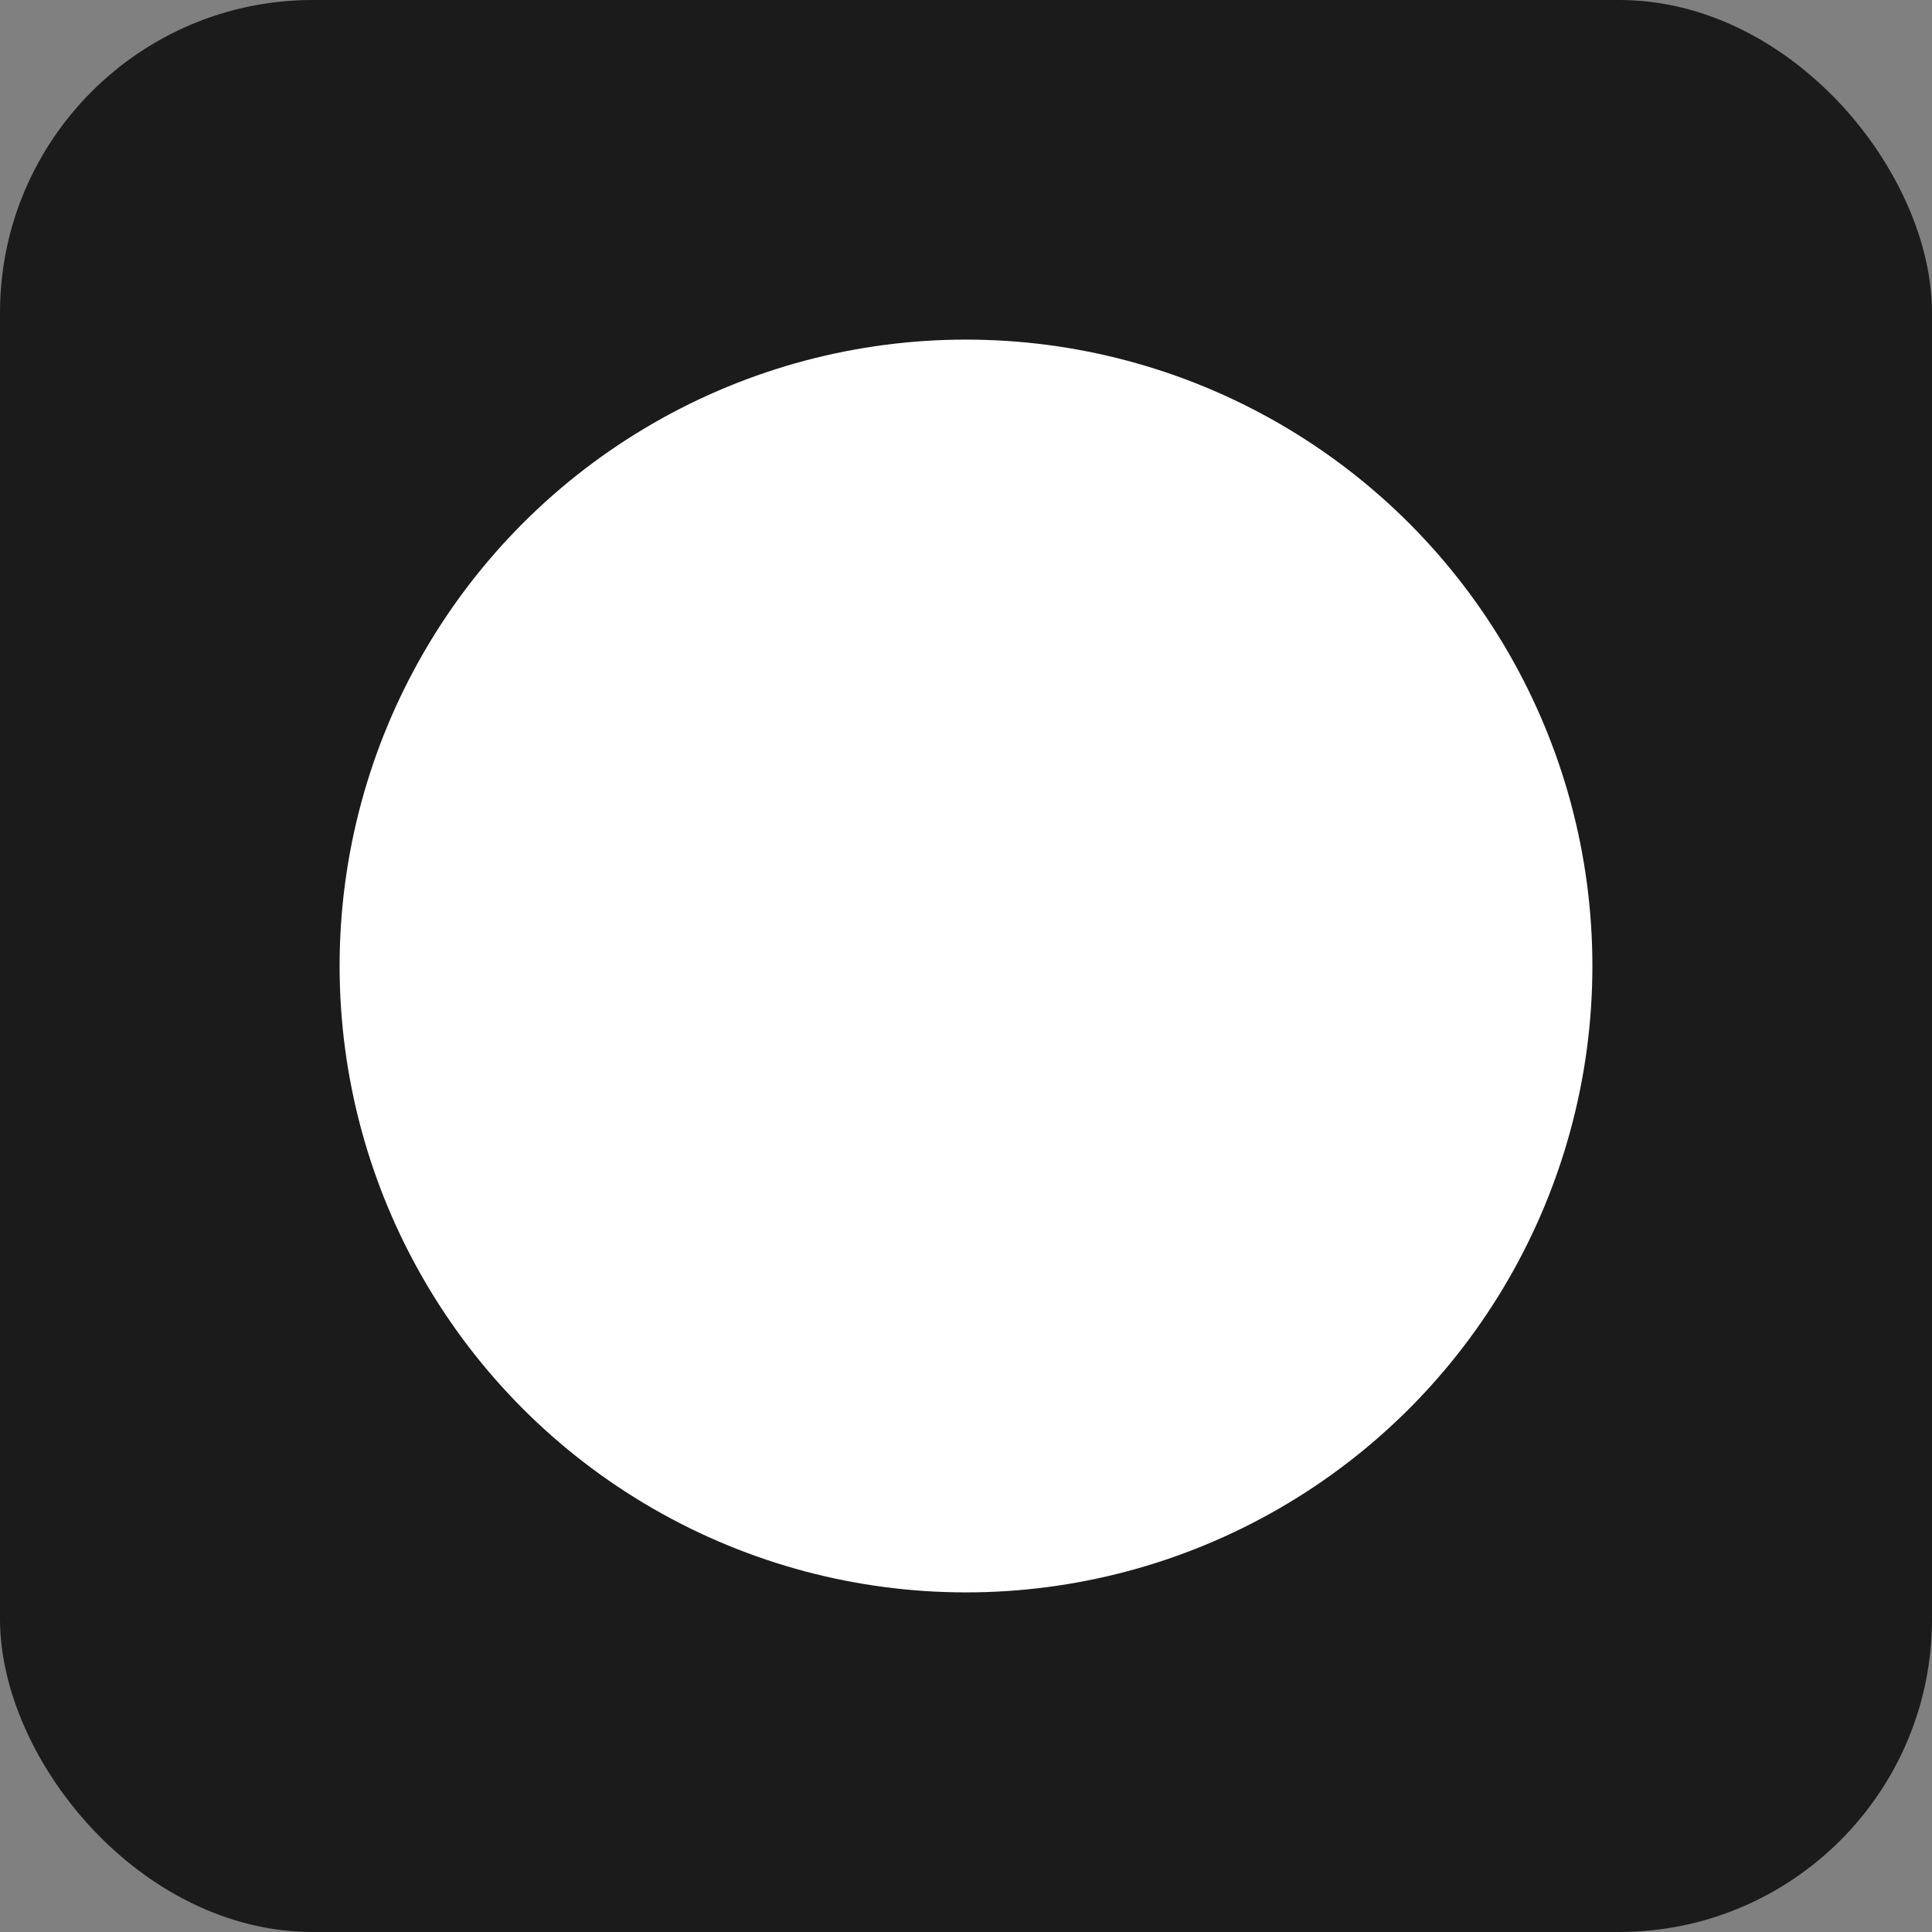 <svg width="256" height="256" fill="none" xmlns="http://www.w3.org/2000/svg"><rect width="100%" height="100%" fill="#808080" stroke="none"/><rect width="256" height="256" rx="41.45" fill="#1B1B1B"/><circle cx="128" cy="128" r="83" fill="#fff"/></svg>